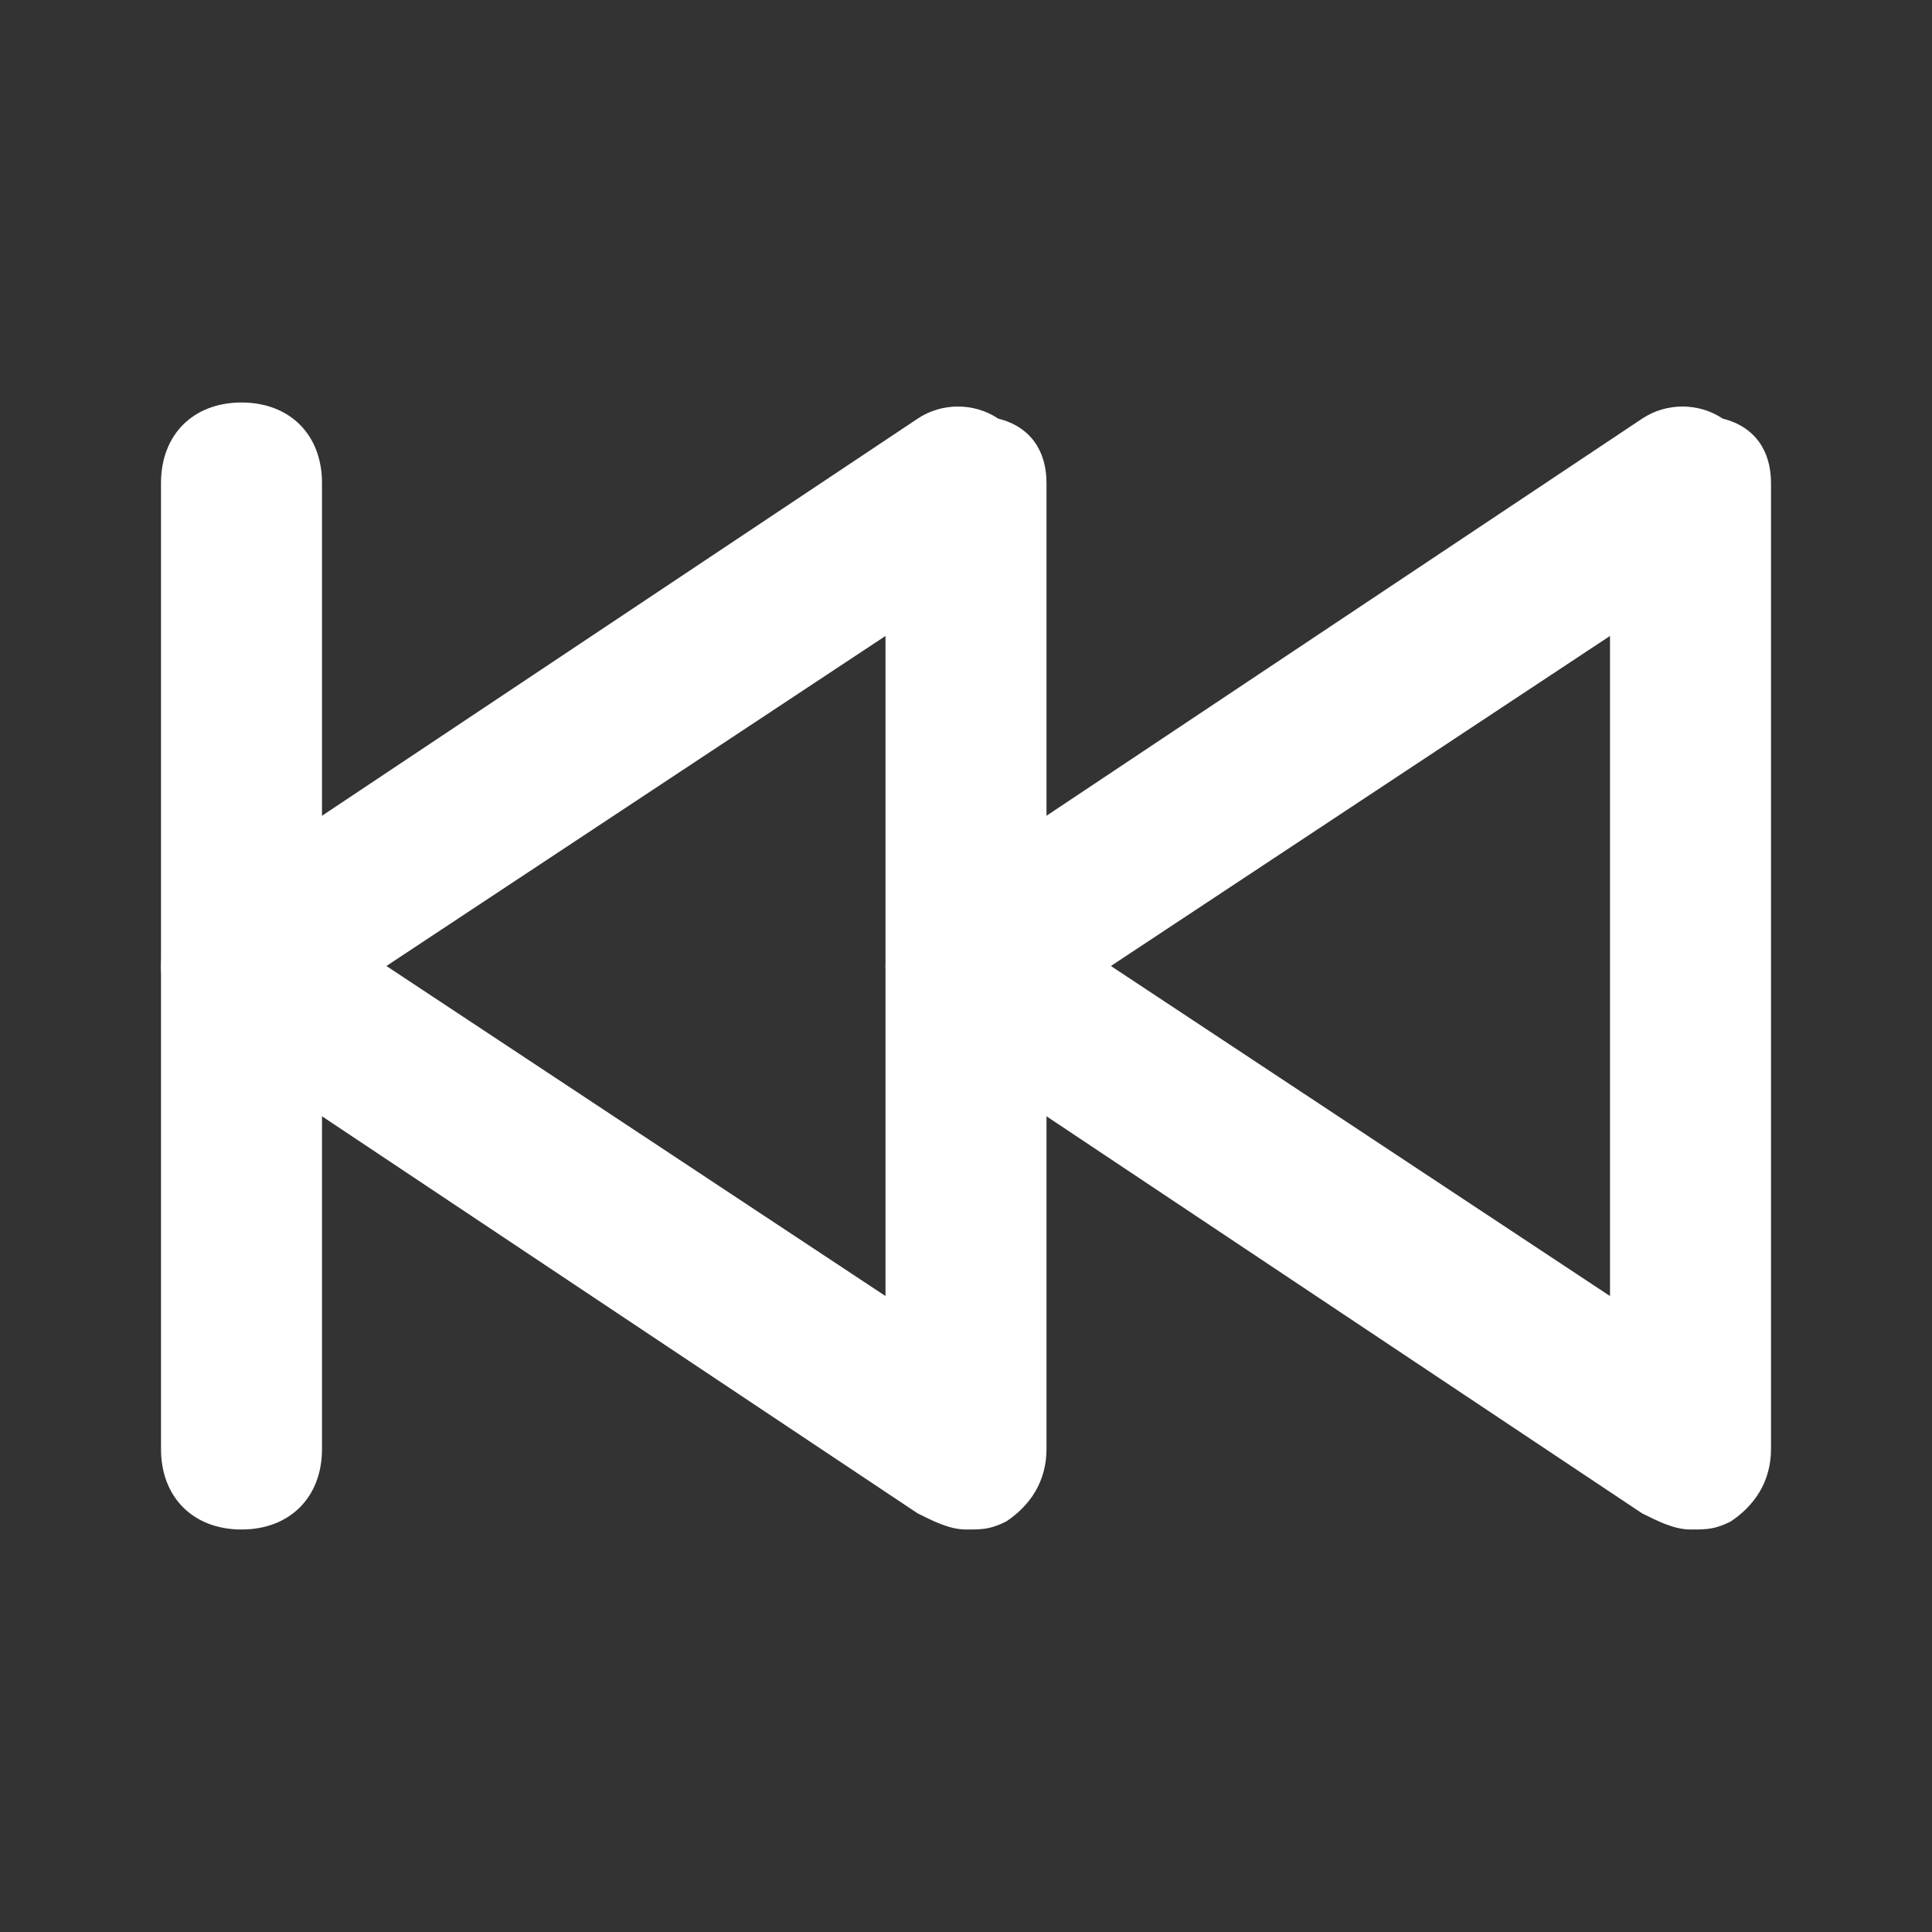 <!-- Generated by IcoMoon.io -->
<svg version="1.1" xmlns="http://www.w3.org/2000/svg" width="280" height="280" viewBox="0 0 280 280">
<rect x="0" y="0" width="280" height="280" fill="#333333" stroke="none"/>
<title>mi-backward</title>
<path fill="#fff" d="M245 221.667c-2.333 0-4.667-1.167-7-2.333l-105-70c-2.333-2.333-4.667-5.833-4.667-9.333s2.333-7 4.667-9.333l105-70c3.5-2.333 8.167-2.333 11.667 0 4.667 1.167 7 4.667 7 9.333v140c0 4.667-2.333 8.167-5.833 10.5-2.333 1.167-3.5 1.167-5.833 1.167zM161 140l72.333 47.833v-95.667l-72.333 47.833z"></path>
<path fill="#fff" d="M140 221.667c-2.333 0-4.667-1.167-7-2.333l-105-70c-2.333-2.333-4.667-5.833-4.667-9.333s2.333-7 4.667-9.333l105-70c3.5-2.333 8.167-2.333 11.667 0 4.667 1.167 7 4.667 7 9.333v140c0 4.667-2.333 8.167-5.833 10.5-2.333 1.167-3.5 1.167-5.833 1.167zM56 140l72.333 47.833v-95.667l-72.333 47.833z"></path>
<path fill="#fff" d="M35 221.667c-7 0-11.667-4.667-11.667-11.667v-140c0-7 4.667-11.667 11.667-11.667s11.667 4.667 11.667 11.667v140c0 7-4.667 11.667-11.667 11.667z"></path>
</svg>
